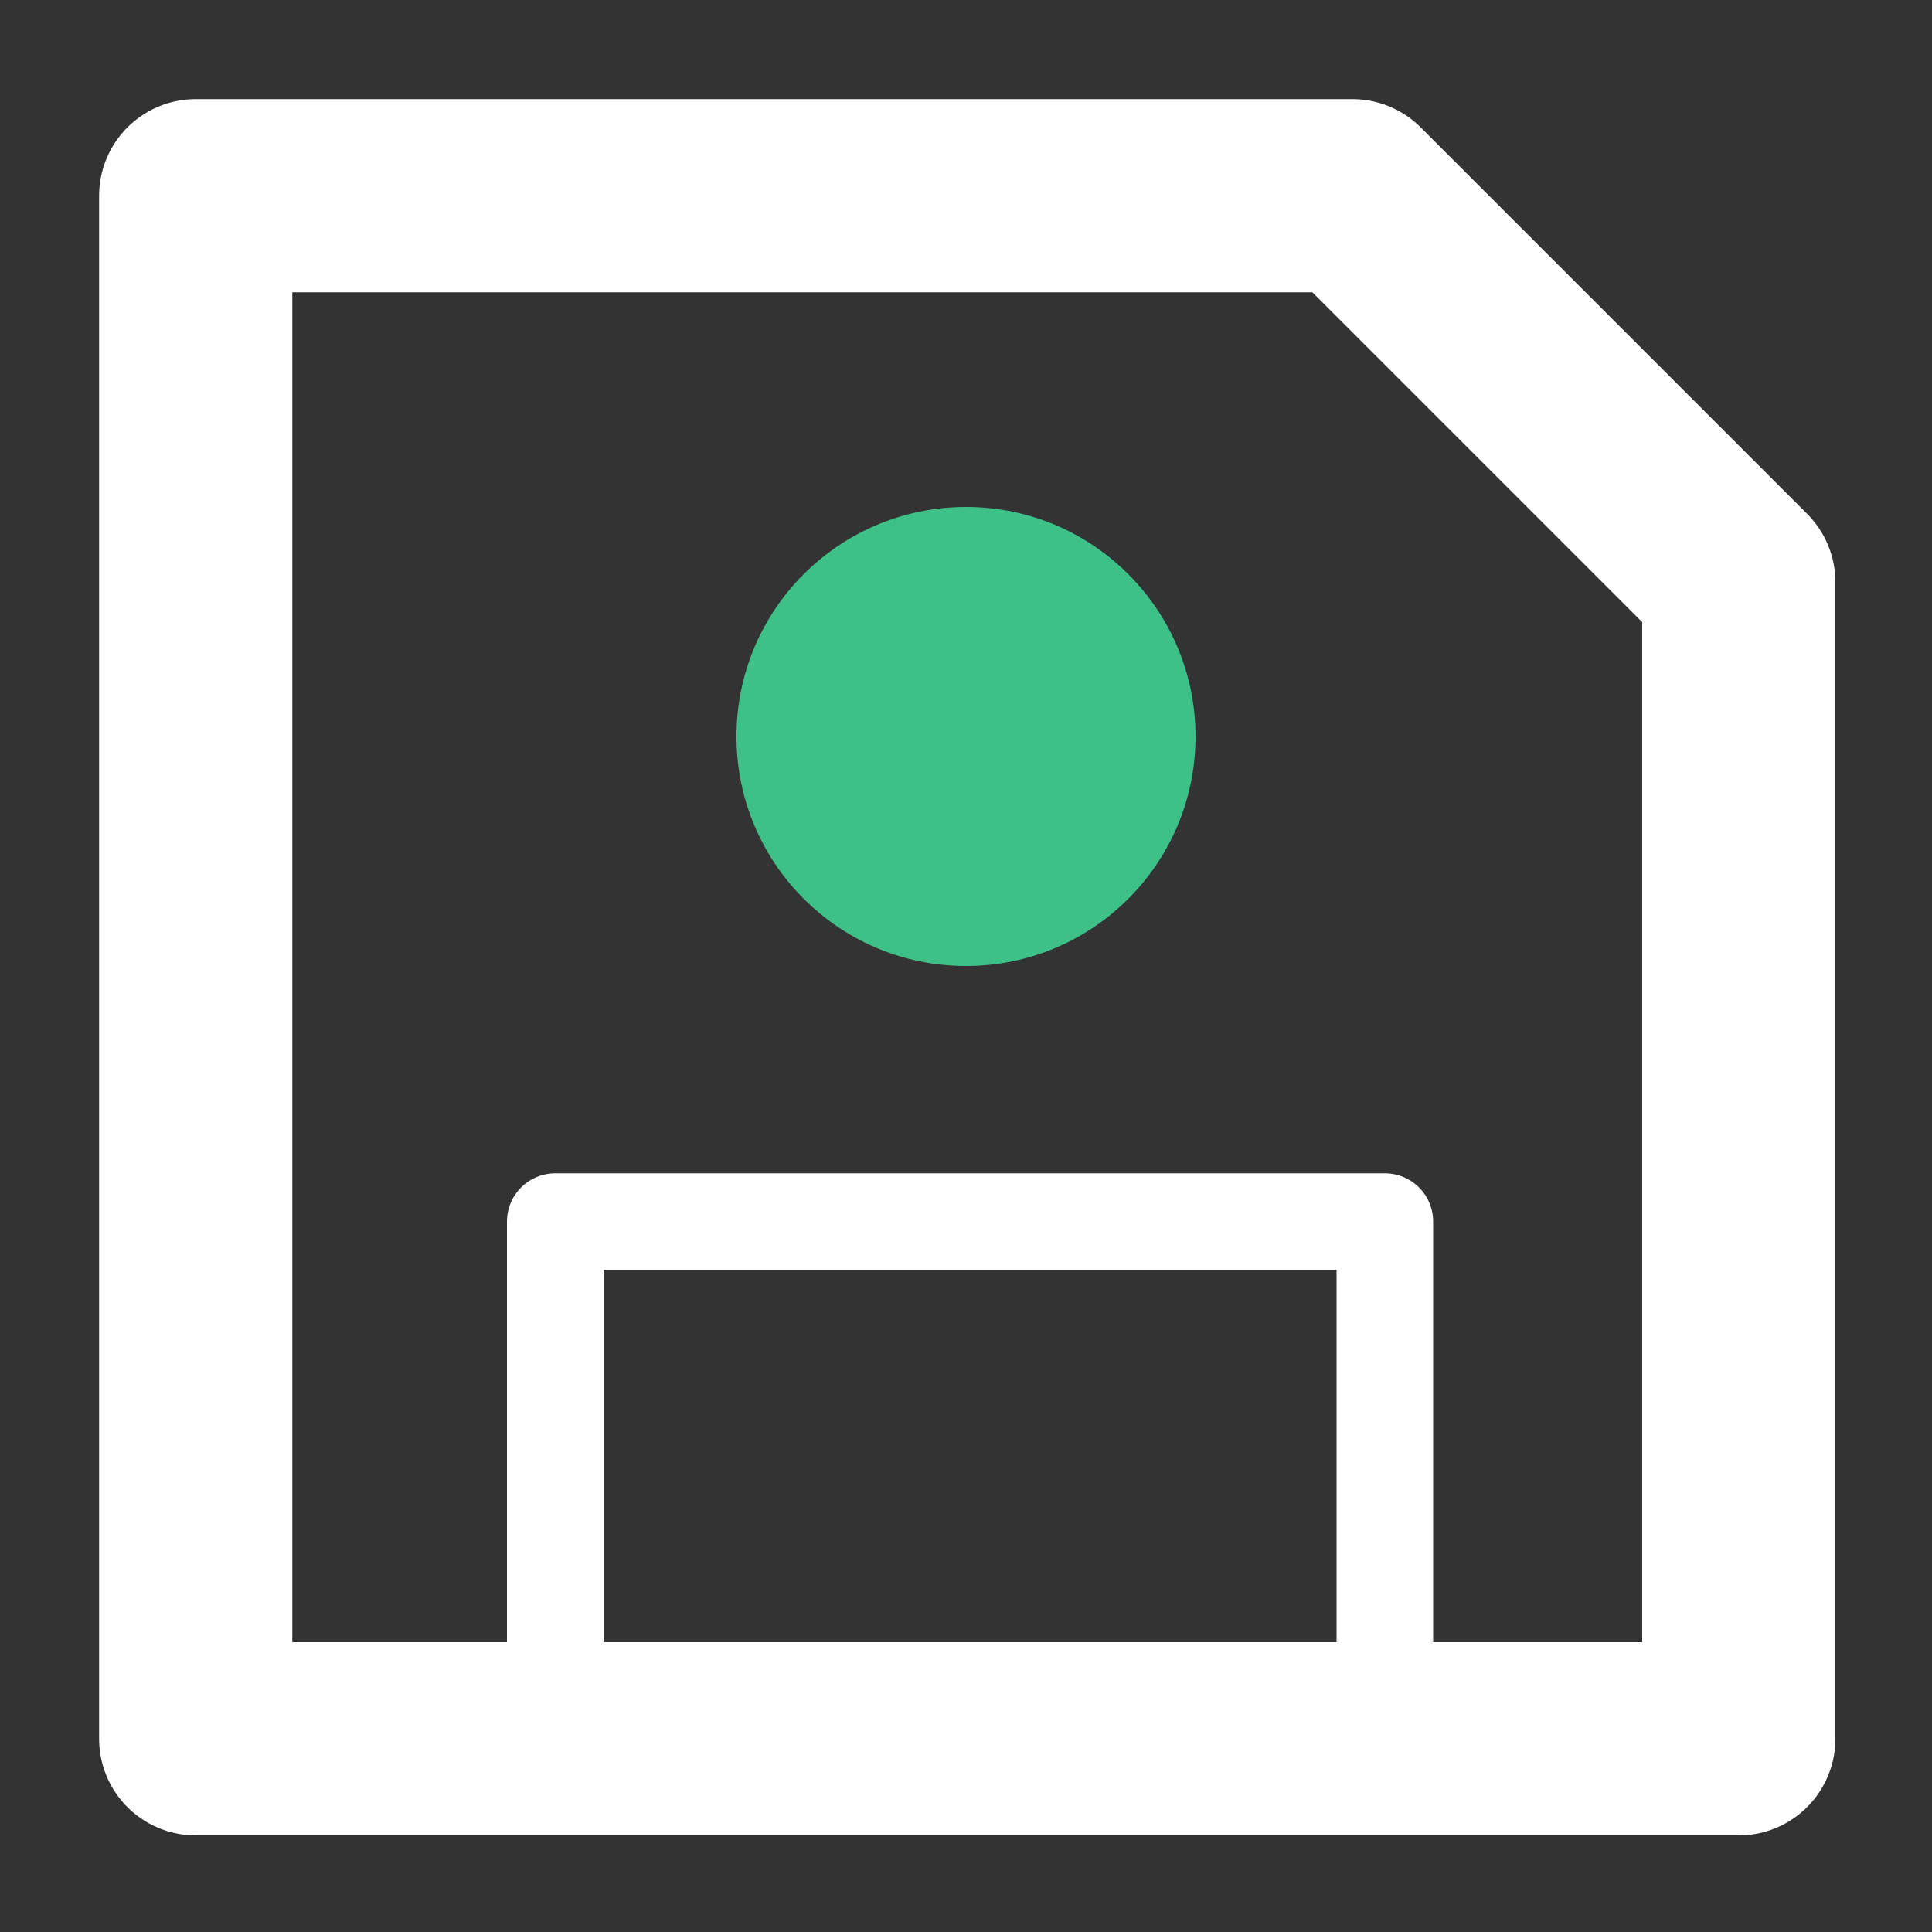 <svg xmlns="http://www.w3.org/2000/svg" width="100" height="100" viewBox="0 0 100 100"><rect x="0" y="0" width="100" height="100" fill="#333333" stroke="none"/><g id="main"><path d="M10.13,10.13H70l20,20V90H10.13Z" style="fill:none;stroke:#fff;stroke-linecap:round;stroke-linejoin:round;stroke-width:10px"/><polyline points="71.68 89.13 71.68 63.23 28.74 63.23 28.74 89.13" style="fill:none;stroke:#fff;stroke-linecap:round;stroke-linejoin:round;stroke-width:5px"/><circle cx="50" cy="38.12" r="11.88" style="fill:#3ec188"/></g></svg>
